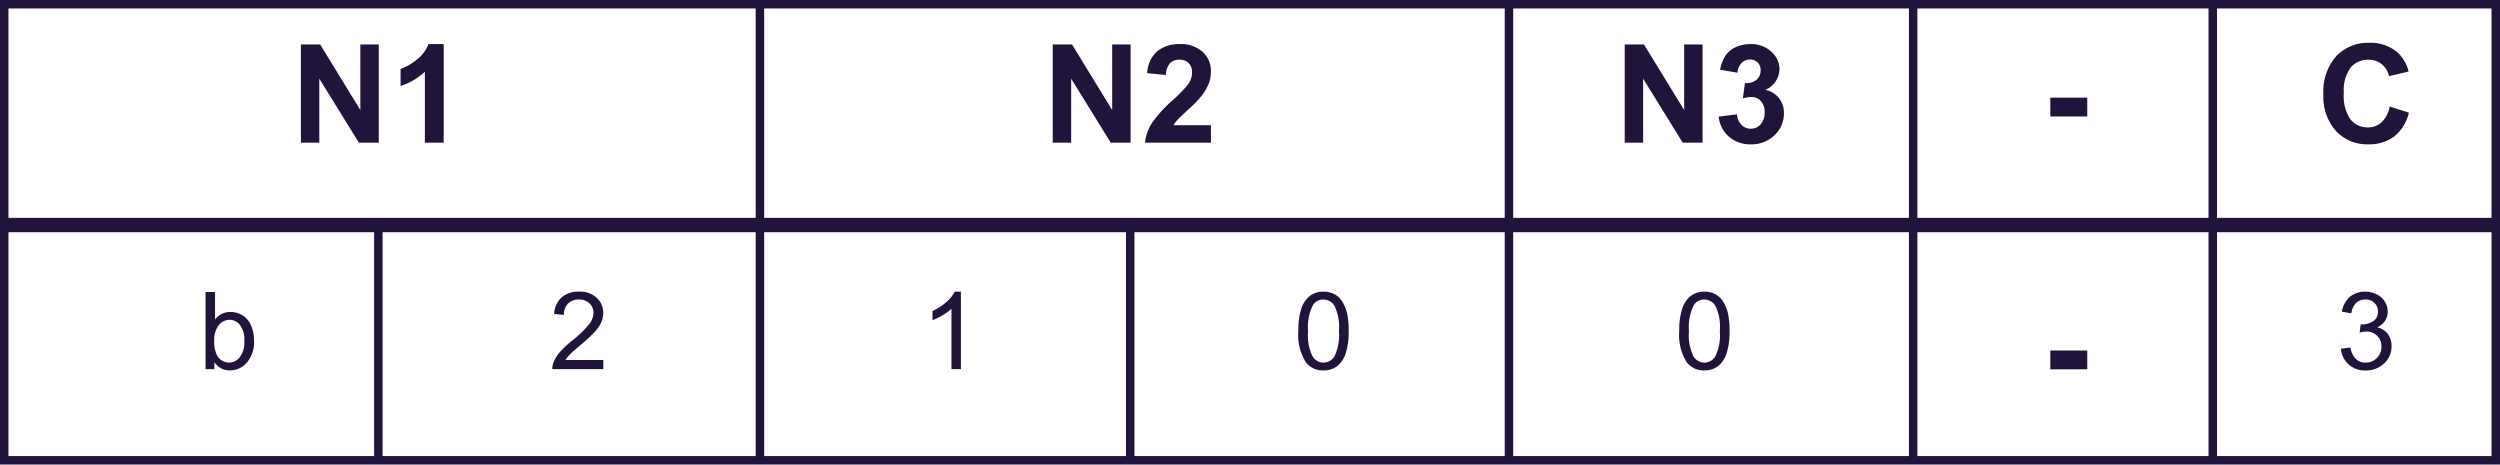 <svg xmlns="http://www.w3.org/2000/svg" width="221.122" height="41.086" viewBox="0 0 221.122 41.086">
  <g id="Grupo_41" data-name="Grupo 41" transform="translate(-1132 -2478.086)">
    <path id="Trazado_202" data-name="Trazado 202" d="M0,0V-8.681H1.705l3.553,5.8v-5.8H6.887V0H5.128l-3.5-5.661V0Z" transform="translate(1158.614 2490.702)" fill="#20143b"/>
    <path id="Trazado_203" data-name="Trazado 203" d="M0,0H-1.664V-6.271A5.728,5.728,0,0,1-3.813-5.01V-6.52A4.817,4.817,0,0,0-2.4-7.328,3.076,3.076,0,0,0-1.35-8.717H0Z" transform="translate(1171.244 2490.702)" fill="#20143b"/>
    <path id="Trazado_204" data-name="Trazado 204" d="M0,0H221.122V-41.086H0Z" transform="translate(1132 2519.172)" fill="none"/>
    <path id="Trazado_205" data-name="Trazado 205" d="M0,0V-8.681H1.705l3.553,5.8v-5.8H6.887V0H5.128l-3.5-5.661V0Z" transform="translate(1225.114 2490.702)" fill="#20143b"/>
    <path id="Trazado_206" data-name="Trazado 206" d="M0,0V1.545H-5.833A4.031,4.031,0,0,1-5.265-.116,11.08,11.08,0,0,1-3.393-2.2,11.762,11.762,0,0,0-2.014-3.618,1.825,1.825,0,0,0-1.67-4.637a1.161,1.161,0,0,0-.3-.856,1.116,1.116,0,0,0-.826-.3,1.108,1.108,0,0,0-.829.314,1.616,1.616,0,0,0-.355,1.042L-5.638-4.6a2.721,2.721,0,0,1,.93-1.972,3.121,3.121,0,0,1,1.954-.6,2.828,2.828,0,0,1,2.02.692A2.276,2.276,0,0,1,0-4.755,3,3,0,0,1-.21-3.639a4.571,4.571,0,0,1-.666,1.11,10.633,10.633,0,0,1-1.09,1.108q-.787.723-1,.959A2.9,2.9,0,0,0-3.305,0Z" transform="translate(1239.106 2489.157)" fill="#20143b"/>
    <path id="Trazado_207" data-name="Trazado 207" d="M0,0H221.122V-41.086H0Z" transform="translate(1132 2519.172)" fill="none"/>
    <path id="Trazado_208" data-name="Trazado 208" d="M0,0V-8.681H1.705l3.553,5.8v-5.8H6.887V0H5.128l-3.5-5.661V0Z" transform="translate(1275.704 2490.702)" fill="#20143b"/>
    <path id="Trazado_209" data-name="Trazado 209" d="M0,0,1.61-.195a1.529,1.529,0,0,0,.415.941,1.134,1.134,0,0,0,.818.326A1.121,1.121,0,0,0,3.71.681,1.52,1.52,0,0,0,4.062-.373a1.417,1.417,0,0,0-.337-1A1.078,1.078,0,0,0,2.9-1.735a2.9,2.9,0,0,0-.763.125l.183-1.357A1.458,1.458,0,0,0,3.352-3.26a1.041,1.041,0,0,0,.355-.826.945.945,0,0,0-.261-.7.938.938,0,0,0-.692-.26,1.007,1.007,0,0,0-.729.3,1.391,1.391,0,0,0-.367.865L.124-4.145A3.437,3.437,0,0,1,.606-5.4a2.189,2.189,0,0,1,.9-.741A3.032,3.032,0,0,1,2.8-6.413a2.583,2.583,0,0,1,1.966.782,2.038,2.038,0,0,1,.61,1.444,2.043,2.043,0,0,1-1.25,1.824,2.022,2.022,0,0,1,1.193.717A2.079,2.079,0,0,1,5.768-.3a2.609,2.609,0,0,1-.835,1.948,2.876,2.876,0,0,1-2.079.806A2.865,2.865,0,0,1,.9,1.774,2.667,2.667,0,0,1,0,0" transform="translate(1284.018 2488.398)" fill="#20143b"/>
    <path id="Trazado_210" data-name="Trazado 210" d="M0,0,1.7.539A3.816,3.816,0,0,1,.4,2.65a3.707,3.707,0,0,1-2.306.69A3.735,3.735,0,0,1-4.749,2.159,4.524,4.524,0,0,1-5.862-1.072,4.744,4.744,0,0,1-4.743-4.438,3.835,3.835,0,0,1-1.8-5.637,3.614,3.614,0,0,1,.788-4.7a3.418,3.418,0,0,1,.888,1.6l-1.735.414A1.845,1.845,0,0,0-.7-3.749a1.846,1.846,0,0,0-1.188-.39,1.974,1.974,0,0,0-1.566.693,3.4,3.4,0,0,0-.6,2.244,3.647,3.647,0,0,0,.592,2.345,1.923,1.923,0,0,0,1.54.7A1.752,1.752,0,0,0-.722,1.4,2.579,2.579,0,0,0,0,0" transform="translate(1343.363 2487.51)" fill="#20143b"/>
    <path id="Trazado_211" data-name="Trazado 211" d="M220.747-20.924H.375V-40.711H220.747ZM67.215-40.711V-.56M33.466-21.441v20.8m66.5-20.8v20.8m33.5-40.369V-.375m35.75-40.633V-.375m26.5-40.633V-.375m25.031,0H.375V-21.441H220.747Z" transform="translate(1132 2519.172)" fill="none" stroke="#20143b" stroke-width="0.75"/>
    <path id="Trazado_212" data-name="Trazado 212" d="M0,0H-.777V-6.821H.061v2.433a1.656,1.656,0,0,1,1.353-.665,2.061,2.061,0,0,1,.863.184,1.767,1.767,0,0,1,.67.516,2.484,2.484,0,0,1,.412.8,3.284,3.284,0,0,1,.149,1A2.819,2.819,0,0,1,2.88-.582,1.962,1.962,0,0,1,1.373.112,1.574,1.574,0,0,1,0-.619ZM-.009-2.508A2.566,2.566,0,0,0,.232-1.224,1.207,1.207,0,0,0,1.3-.577a1.2,1.2,0,0,0,.949-.477,2.164,2.164,0,0,0,.4-1.421A2.21,2.21,0,0,0,2.269-3.9a1.17,1.17,0,0,0-.929-.46,1.2,1.2,0,0,0-.949.477,2.092,2.092,0,0,0-.4,1.379" transform="translate(1150.96 2510.733)" fill="#20143b"/>
    <path id="Trazado_213" data-name="Trazado 213" d="M0,0V.805H-4.509a1.492,1.492,0,0,1,.1-.582,3.083,3.083,0,0,1,.552-.907,8.681,8.681,0,0,1,1.1-1.033,9.246,9.246,0,0,0,1.5-1.445A1.724,1.724,0,0,0-.87-4.169a1.117,1.117,0,0,0-.356-.84,1.282,1.282,0,0,0-.928-.342,1.307,1.307,0,0,0-.968.363,1.372,1.372,0,0,0-.367,1l-.862-.088a2.126,2.126,0,0,1,.666-1.468,2.268,2.268,0,0,1,1.549-.505A2.164,2.164,0,0,1-.581-5.5,1.79,1.79,0,0,1-.009-4.15a2.034,2.034,0,0,1-.168.8,3.112,3.112,0,0,1-.555.833,13.733,13.733,0,0,1-1.291,1.2q-.755.632-.968.858A2.771,2.771,0,0,0-3.346,0Z" transform="translate(1185.363 2509.928)" fill="#20143b"/>
    <path id="Trazado_214" data-name="Trazado 214" d="M0,0H-.837V-5.337a4.358,4.358,0,0,1-.794.577,5.527,5.527,0,0,1-.882.433v-.81a5.06,5.06,0,0,0,1.229-.8,3.172,3.172,0,0,0,.745-.912H0Z" transform="translate(1216.992 2510.733)" fill="#20143b"/>
    <path id="Trazado_215" data-name="Trazado 215" d="M0,0A6.234,6.234,0,0,1,.249-1.947,2.424,2.424,0,0,1,.988-3.085a1.892,1.892,0,0,1,1.236-.4,2.026,2.026,0,0,1,.964.221,1.843,1.843,0,0,1,.683.638A3.421,3.421,0,0,1,4.3-1.612,6.811,6.811,0,0,1,4.448,0,6.232,6.232,0,0,1,4.2,1.937a2.421,2.421,0,0,1-.737,1.141,1.891,1.891,0,0,1-1.24.4A1.868,1.868,0,0,1,.675,2.773,4.494,4.494,0,0,1,0,0M.86,0a4.271,4.271,0,0,0,.394,2.235,1.158,1.158,0,0,0,.97.557,1.159,1.159,0,0,0,.97-.559A4.277,4.277,0,0,0,3.587,0a4.277,4.277,0,0,0-.393-2.238,1.165,1.165,0,0,0-.979-.554,1.074,1.074,0,0,0-.922.489A4.327,4.327,0,0,0,.86,0" transform="translate(1246.838 2507.369)" fill="#20143b"/>
    <path id="Trazado_216" data-name="Trazado 216" d="M0,0A6.234,6.234,0,0,1,.249-1.947,2.424,2.424,0,0,1,.988-3.085a1.892,1.892,0,0,1,1.236-.4,2.026,2.026,0,0,1,.964.221,1.843,1.843,0,0,1,.683.638A3.421,3.421,0,0,1,4.3-1.612,6.811,6.811,0,0,1,4.448,0,6.232,6.232,0,0,1,4.2,1.937a2.421,2.421,0,0,1-.737,1.141,1.891,1.891,0,0,1-1.24.4A1.868,1.868,0,0,1,.675,2.773,4.494,4.494,0,0,1,0,0M.86,0a4.271,4.271,0,0,0,.394,2.235,1.158,1.158,0,0,0,.97.557,1.159,1.159,0,0,0,.97-.559A4.277,4.277,0,0,0,3.587,0a4.277,4.277,0,0,0-.393-2.238,1.165,1.165,0,0,0-.979-.554,1.074,1.074,0,0,0-.922.489A4.327,4.327,0,0,0,.86,0" transform="translate(1280.527 2507.369)" fill="#20143b"/>
    <path id="Trazado_217" data-name="Trazado 217" d="M0,0,.837-.111A1.849,1.849,0,0,0,1.328.914a1.212,1.212,0,0,0,.845.314,1.355,1.355,0,0,0,1-.409A1.383,1.383,0,0,0,3.578-.195,1.287,1.287,0,0,0,3.2-1.147a1.3,1.3,0,0,0-.959-.375,2.418,2.418,0,0,0-.591.094l.093-.736a1.152,1.152,0,0,0,.136.01,1.726,1.726,0,0,0,.963-.279.956.956,0,0,0,.428-.861,1.017,1.017,0,0,0-.312-.763,1.108,1.108,0,0,0-.805-.3,1.138,1.138,0,0,0-.814.307,1.538,1.538,0,0,0-.419.921L.083-3.28a2.163,2.163,0,0,1,.7-1.305,2.02,2.02,0,0,1,1.355-.463,2.238,2.238,0,0,1,1.028.239,1.738,1.738,0,0,1,.719.654,1.679,1.679,0,0,1,.249.88,1.443,1.443,0,0,1-.237.805,1.625,1.625,0,0,1-.7.576,1.59,1.59,0,0,1,.941.579,1.776,1.776,0,0,1,.335,1.1A2.015,2.015,0,0,1,3.815,1.3a2.29,2.29,0,0,1-1.647.621A2.139,2.139,0,0,1,.677,1.387,2.068,2.068,0,0,1,0,0" transform="translate(1339.056 2508.932)" fill="#20143b"/>
    <path id="Trazado_218" data-name="Trazado 218" d="M0,0H221.122V-41.086H0Z" transform="translate(1132 2519.172)" fill="none"/>
    <path id="Trazado_219" data-name="Trazado 219" d="M181.348-32.449h3.268v1.664h-3.268Z" transform="translate(1132 2519.172)" fill="#20143b"/>
    <path id="Trazado_220" data-name="Trazado 220" d="M181.348-10.085h3.268v1.664h-3.268Z" transform="translate(1132 2519.172)" fill="#20143b"/>
  </g>
</svg>
